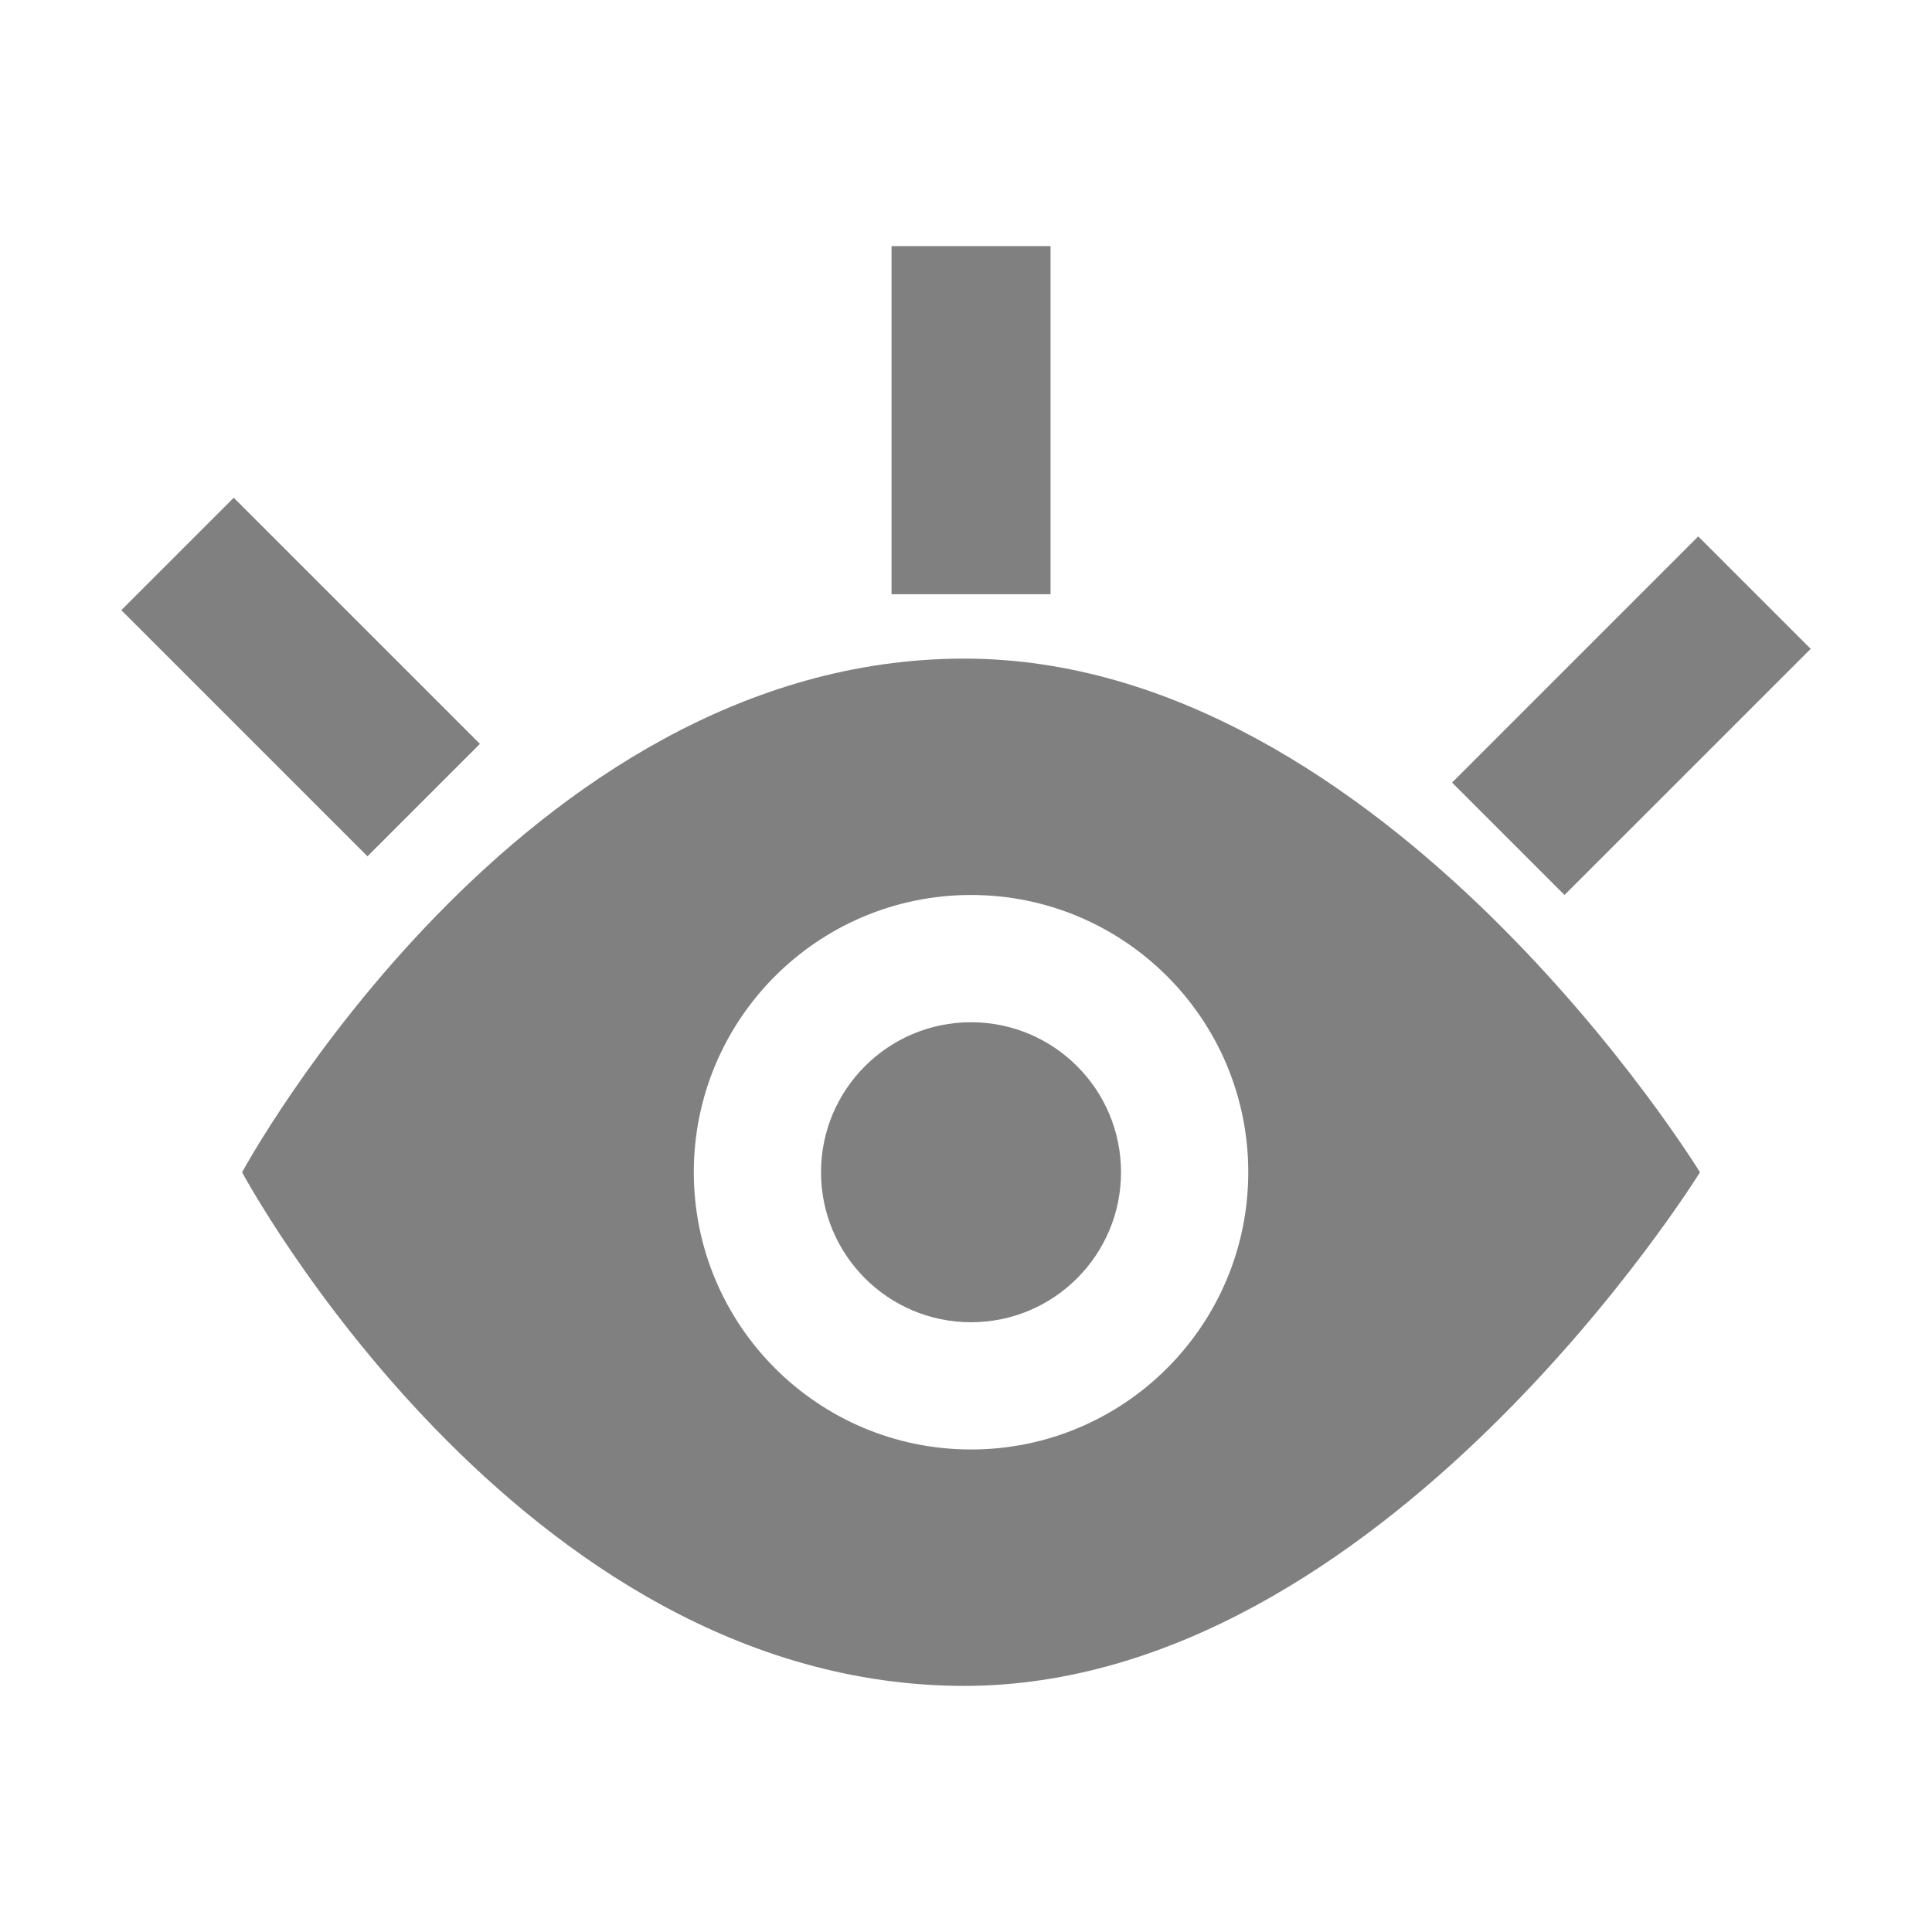 <?xml version="1.0" standalone="no"?><!DOCTYPE svg PUBLIC "-//W3C//DTD SVG 1.1//EN"
    "http://www.w3.org/Graphics/SVG/1.1/DTD/svg11.dtd">
<svg t="1527041789509" class="icon" style="" viewBox="0 0 1024 1024" version="1.1" xmlns="http://www.w3.org/2000/svg"
     p-id="1857" xmlns:xlink="http://www.w3.org/1999/xlink" width="24" height="24">
    <defs>
        <style type="text/css"></style>
    </defs>
    <path
        d="M511.104 349.074c-235.599 0-382.789 272.257-382.789 272.257S274.117 893.556 511.104 893.556c221.667 0 389.918-272.225 389.918-272.225S734.158 349.074 511.104 349.074zM514.656 768.255c-81.124 0-146.923-65.827-146.923-146.951 0-81.149 65.8-146.944 146.923-146.944 81.149 0 146.95 65.794 146.95 146.944C661.605 702.428 595.804 768.255 514.656 768.255z"
        p-id="1858"  fill="#808080"></path>
    <path
        d="M514.656 700.813c-43.886 0-79.496-35.61-79.496-79.508 0-43.912 35.61-79.495 79.496-79.495 43.911 0 79.506 35.581 79.506 79.495C594.162 665.203 558.567 700.813 514.656 700.813z"
        p-id="1859" fill="#808080"></path>
    <path d="M472.533 130.444l84.273 0 0 184.508-84.273 0 0-184.508Z" p-id="1860" fill="#808080"></path>
    <path d="M254.363 394.274 194.768 453.861 64.303 323.402 123.896 263.807Z"
          p-id="1861" fill="#808080"></path>
    <path d="M769.634 414.774 829.23 474.361 959.696 343.903 900.102 284.308Z"
          p-id="1862" fill="#808080"></path>
</svg>
